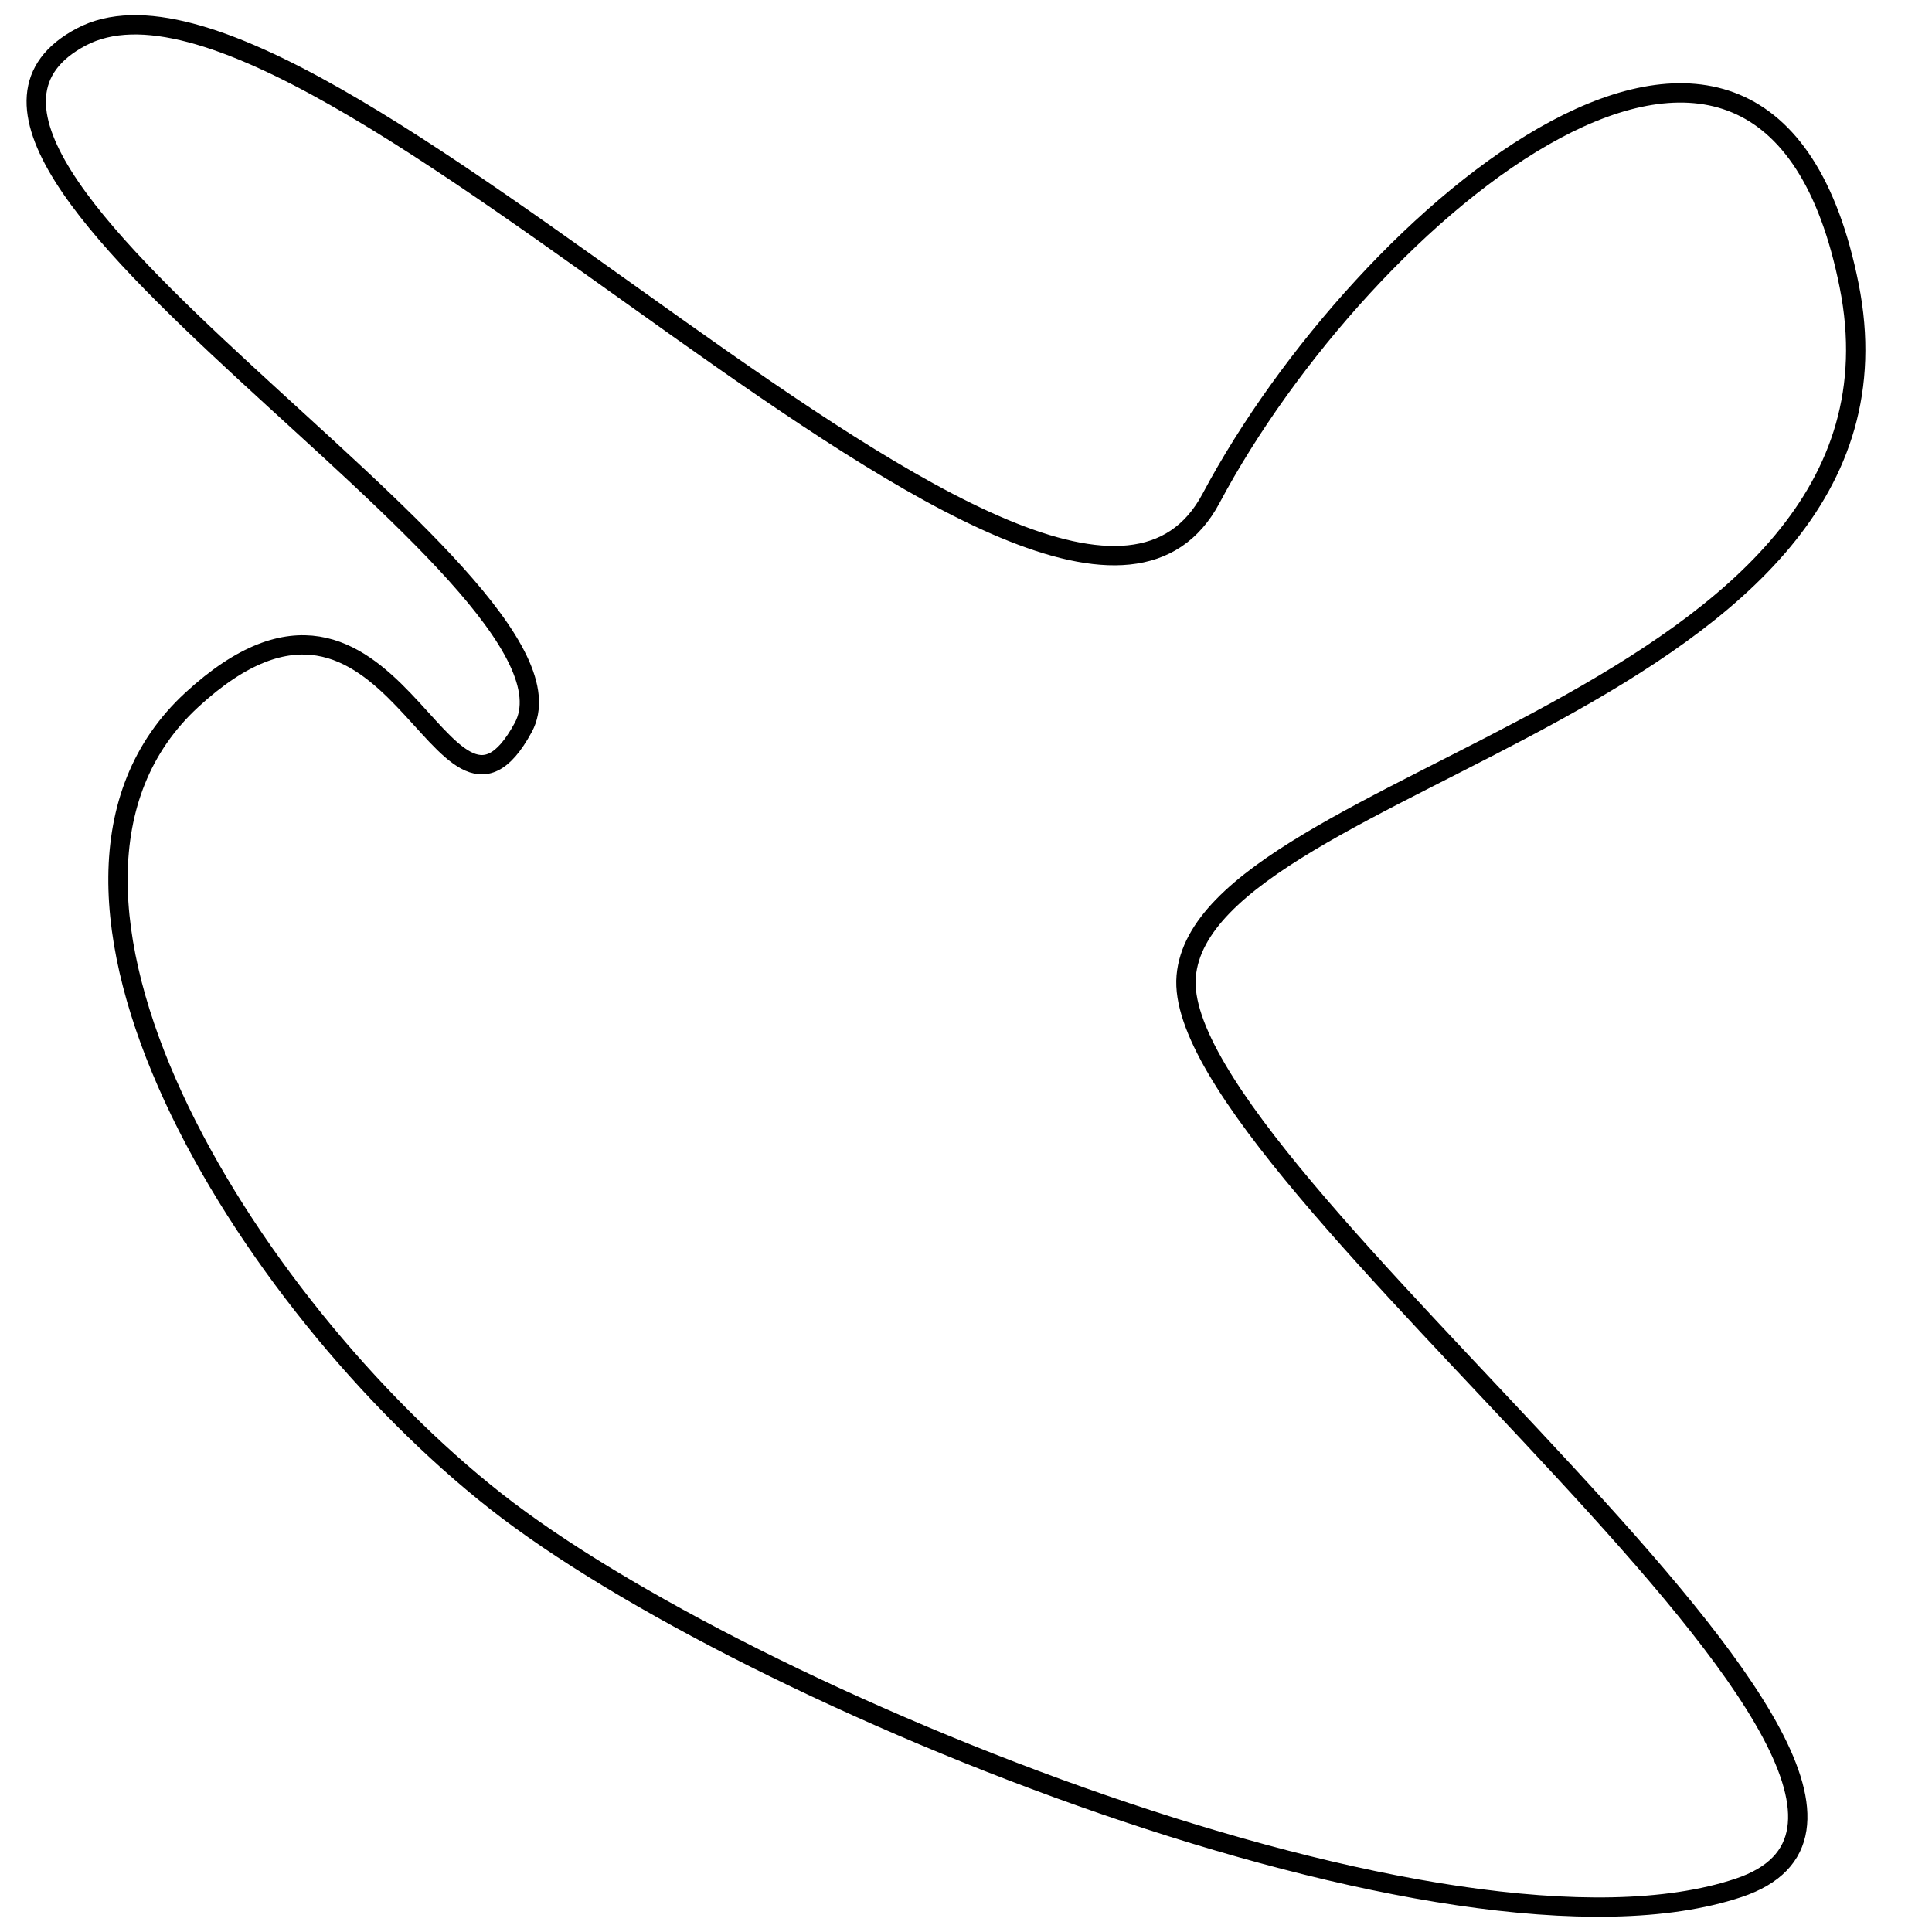 <?xml version="1.0" encoding="utf-8"?>
<!-- Generator: Adobe Illustrator 15.0.0, SVG Export Plug-In . SVG Version: 6.00 Build 0)  -->
<!DOCTYPE svg PUBLIC "-//W3C//DTD SVG 1.1//EN" "http://www.w3.org/Graphics/SVG/1.1/DTD/svg11.dtd">
<svg version="1.1" id="Layer_1" xmlns="http://www.w3.org/2000/svg" xmlns:xlink="http://www.w3.org/1999/xlink" x="0px" y="0px"
	 width="100px" height="100px" viewBox="0 0 100 100" enable-background="new 0 0 100 100" xml:space="preserve">
<path fill="none" stroke="#000000" d="M9.922,36.23c10.553-9.727,12.938,9.19,17.158,1.43S-7.894,8.328,4.203,1.914
	s50.668,38.572,58.482,23.879s28.74-32.529,33.027-11.011s-33.42,25.376-34.316,35.747s43.492,42.198,28.598,47.185
	S38.6,87.891,25.65,77.695S-0.631,45.957,9.922,36.23z"/>
</svg>
